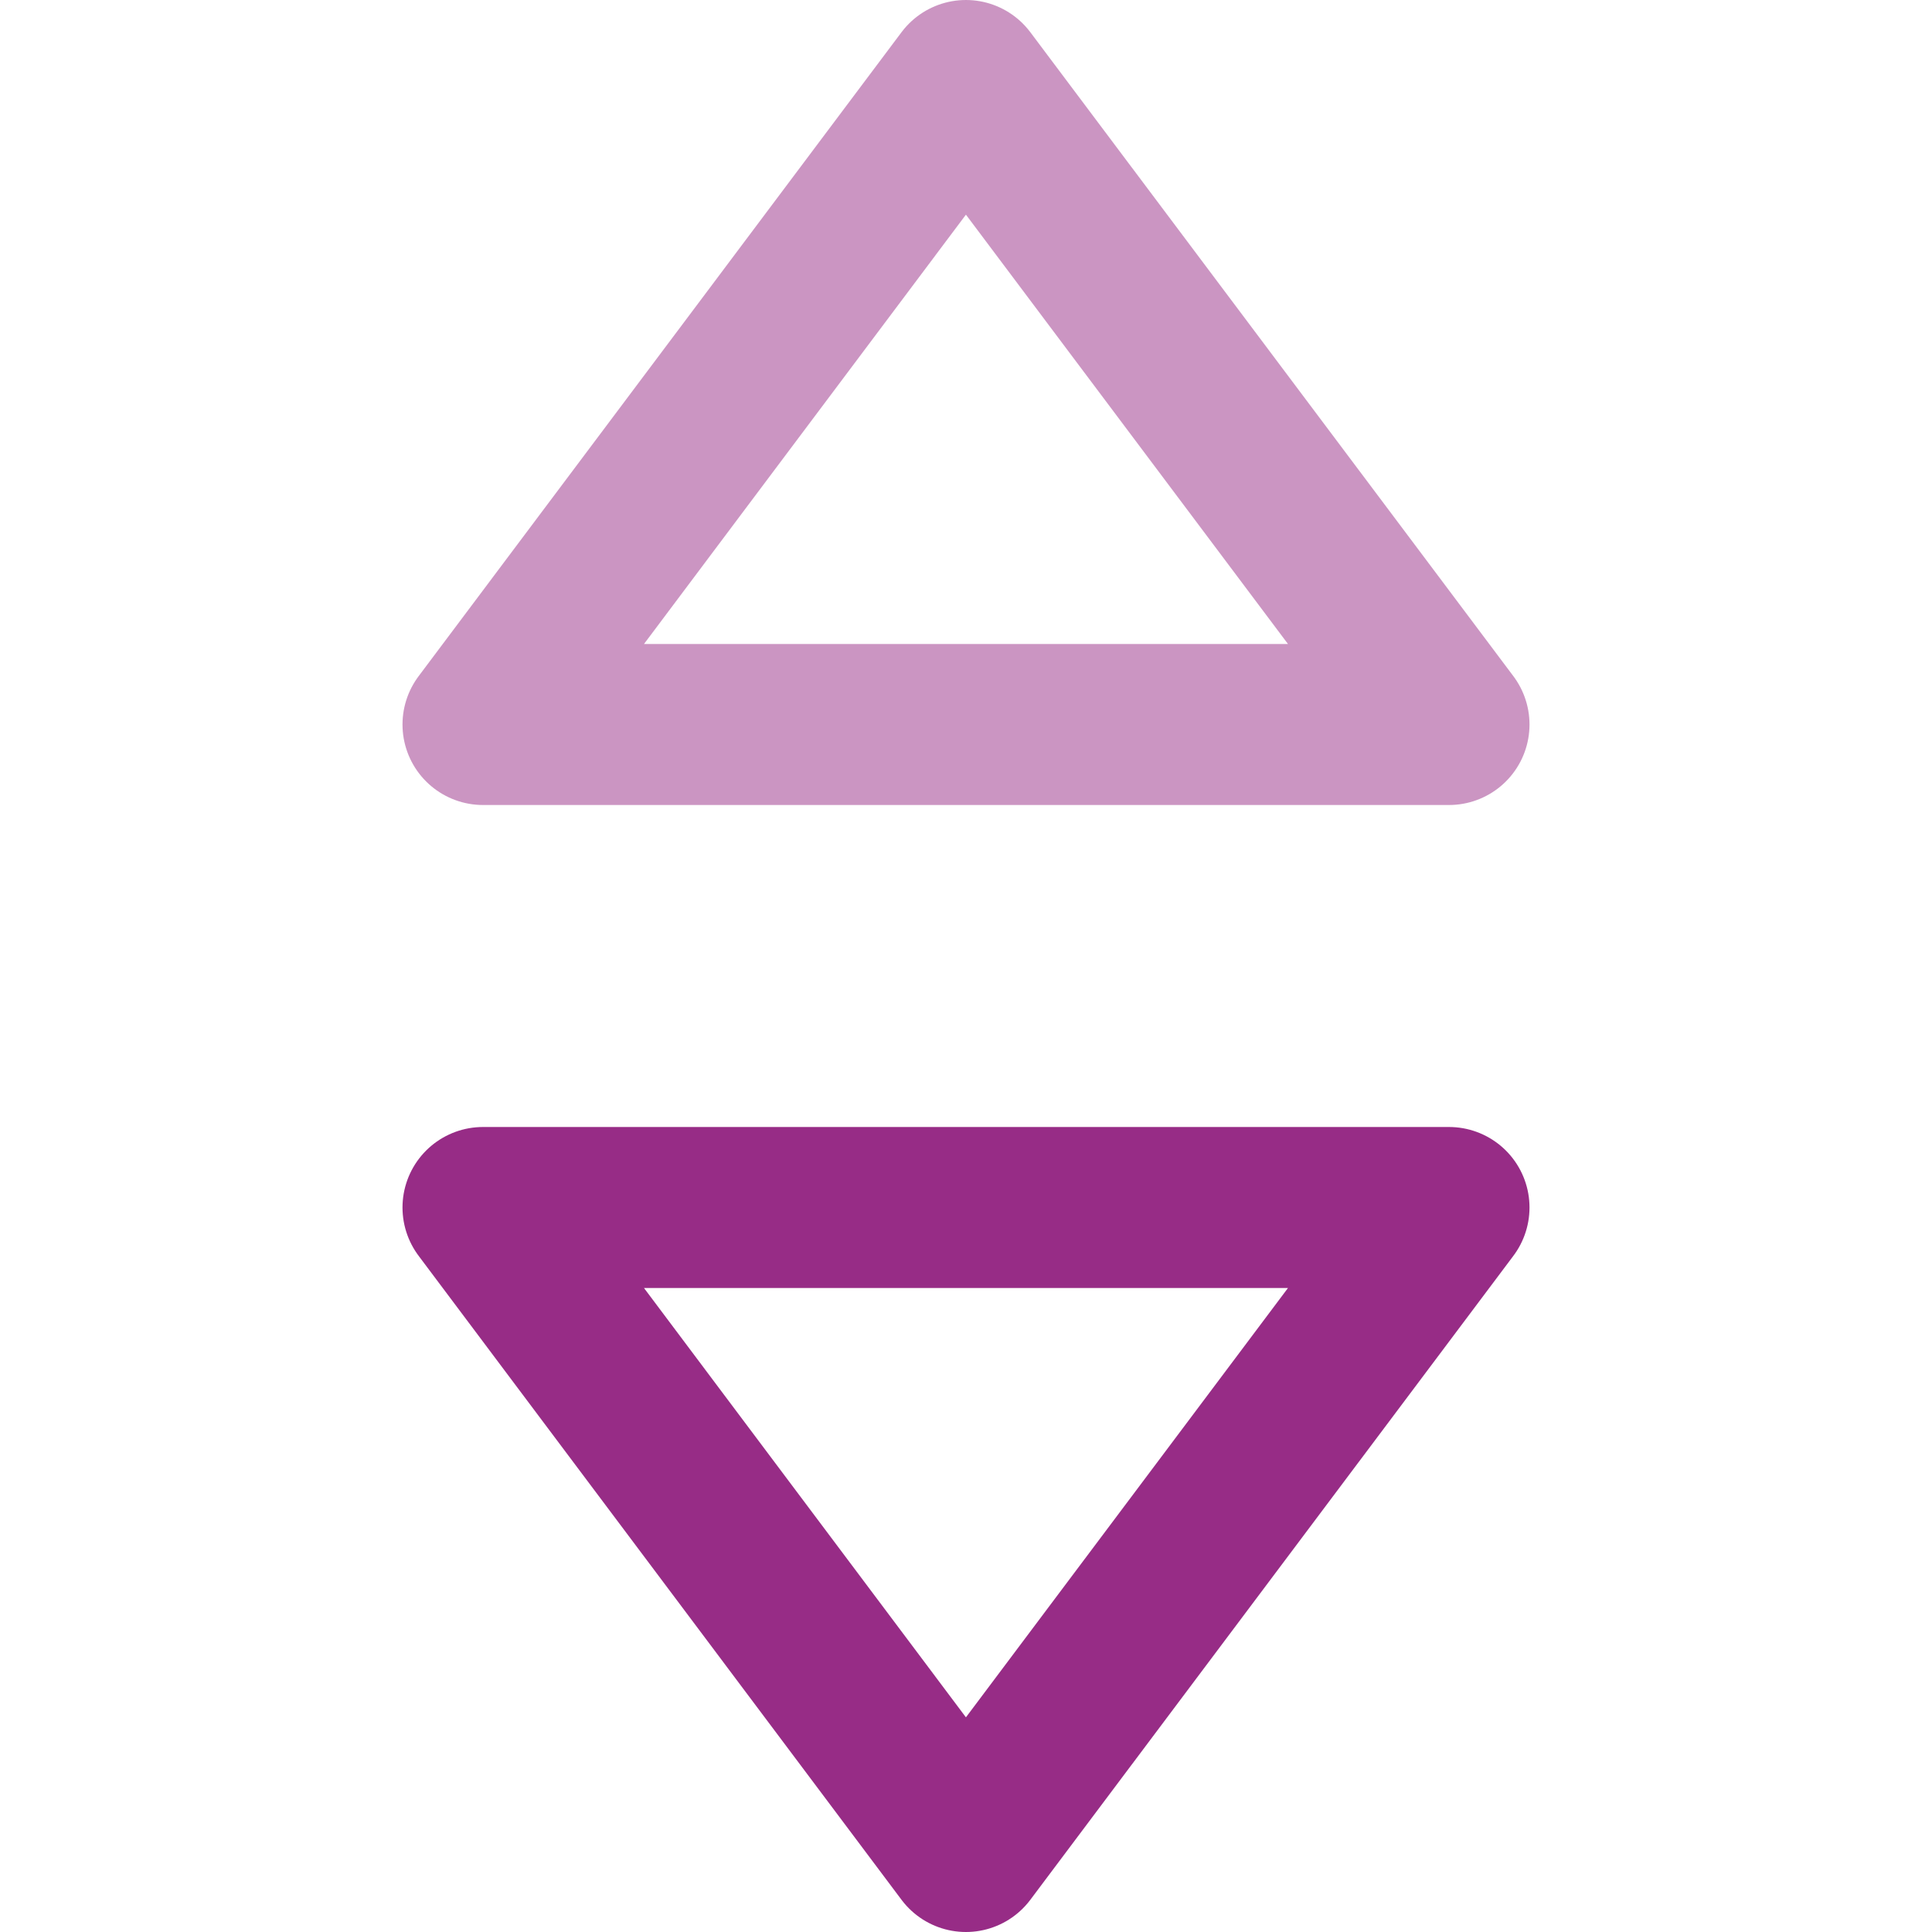 <?xml version="1.0" encoding="UTF-8"?>
<svg width="24px" height="24px" viewBox="0 0 24 24" version="1.1" xmlns="http://www.w3.org/2000/svg"
>
    <!-- Generator: Sketch 54.1 (76490) - https://sketchapp.com -->
    <title>_icon/sort/down/r/secundary</title>
    <desc>Created with Sketch.</desc>
    <g id="_icon/sort/down/r/secundary" stroke="none" stroke-width="1" fill="none" fill-rule="evenodd"
       strokeLinecap="round" stroke-linejoin="round">
        <g id="_icon/arrow/s/secundary/right"
           transform="translate(12, 18) rotate(90) translate(-12, -18) translate(4, 10)"
           stroke="#972C86" stroke-width="2">
            <polygon id="Path-2" points="5 2 5 14 13 8.001"></polygon>
        </g>
        <g id="_icon/arrow/s/secundary/right" opacity="0.5"
           transform="translate(12, 6) scale(1, -1) rotate(90) translate(-12, -6) translate(4, -2)"
           stroke="#972C86" stroke-width="2">
            <polygon id="Path-2" points="5 2 5 14 13 8.001"></polygon>
        </g>
    </g>
</svg>
